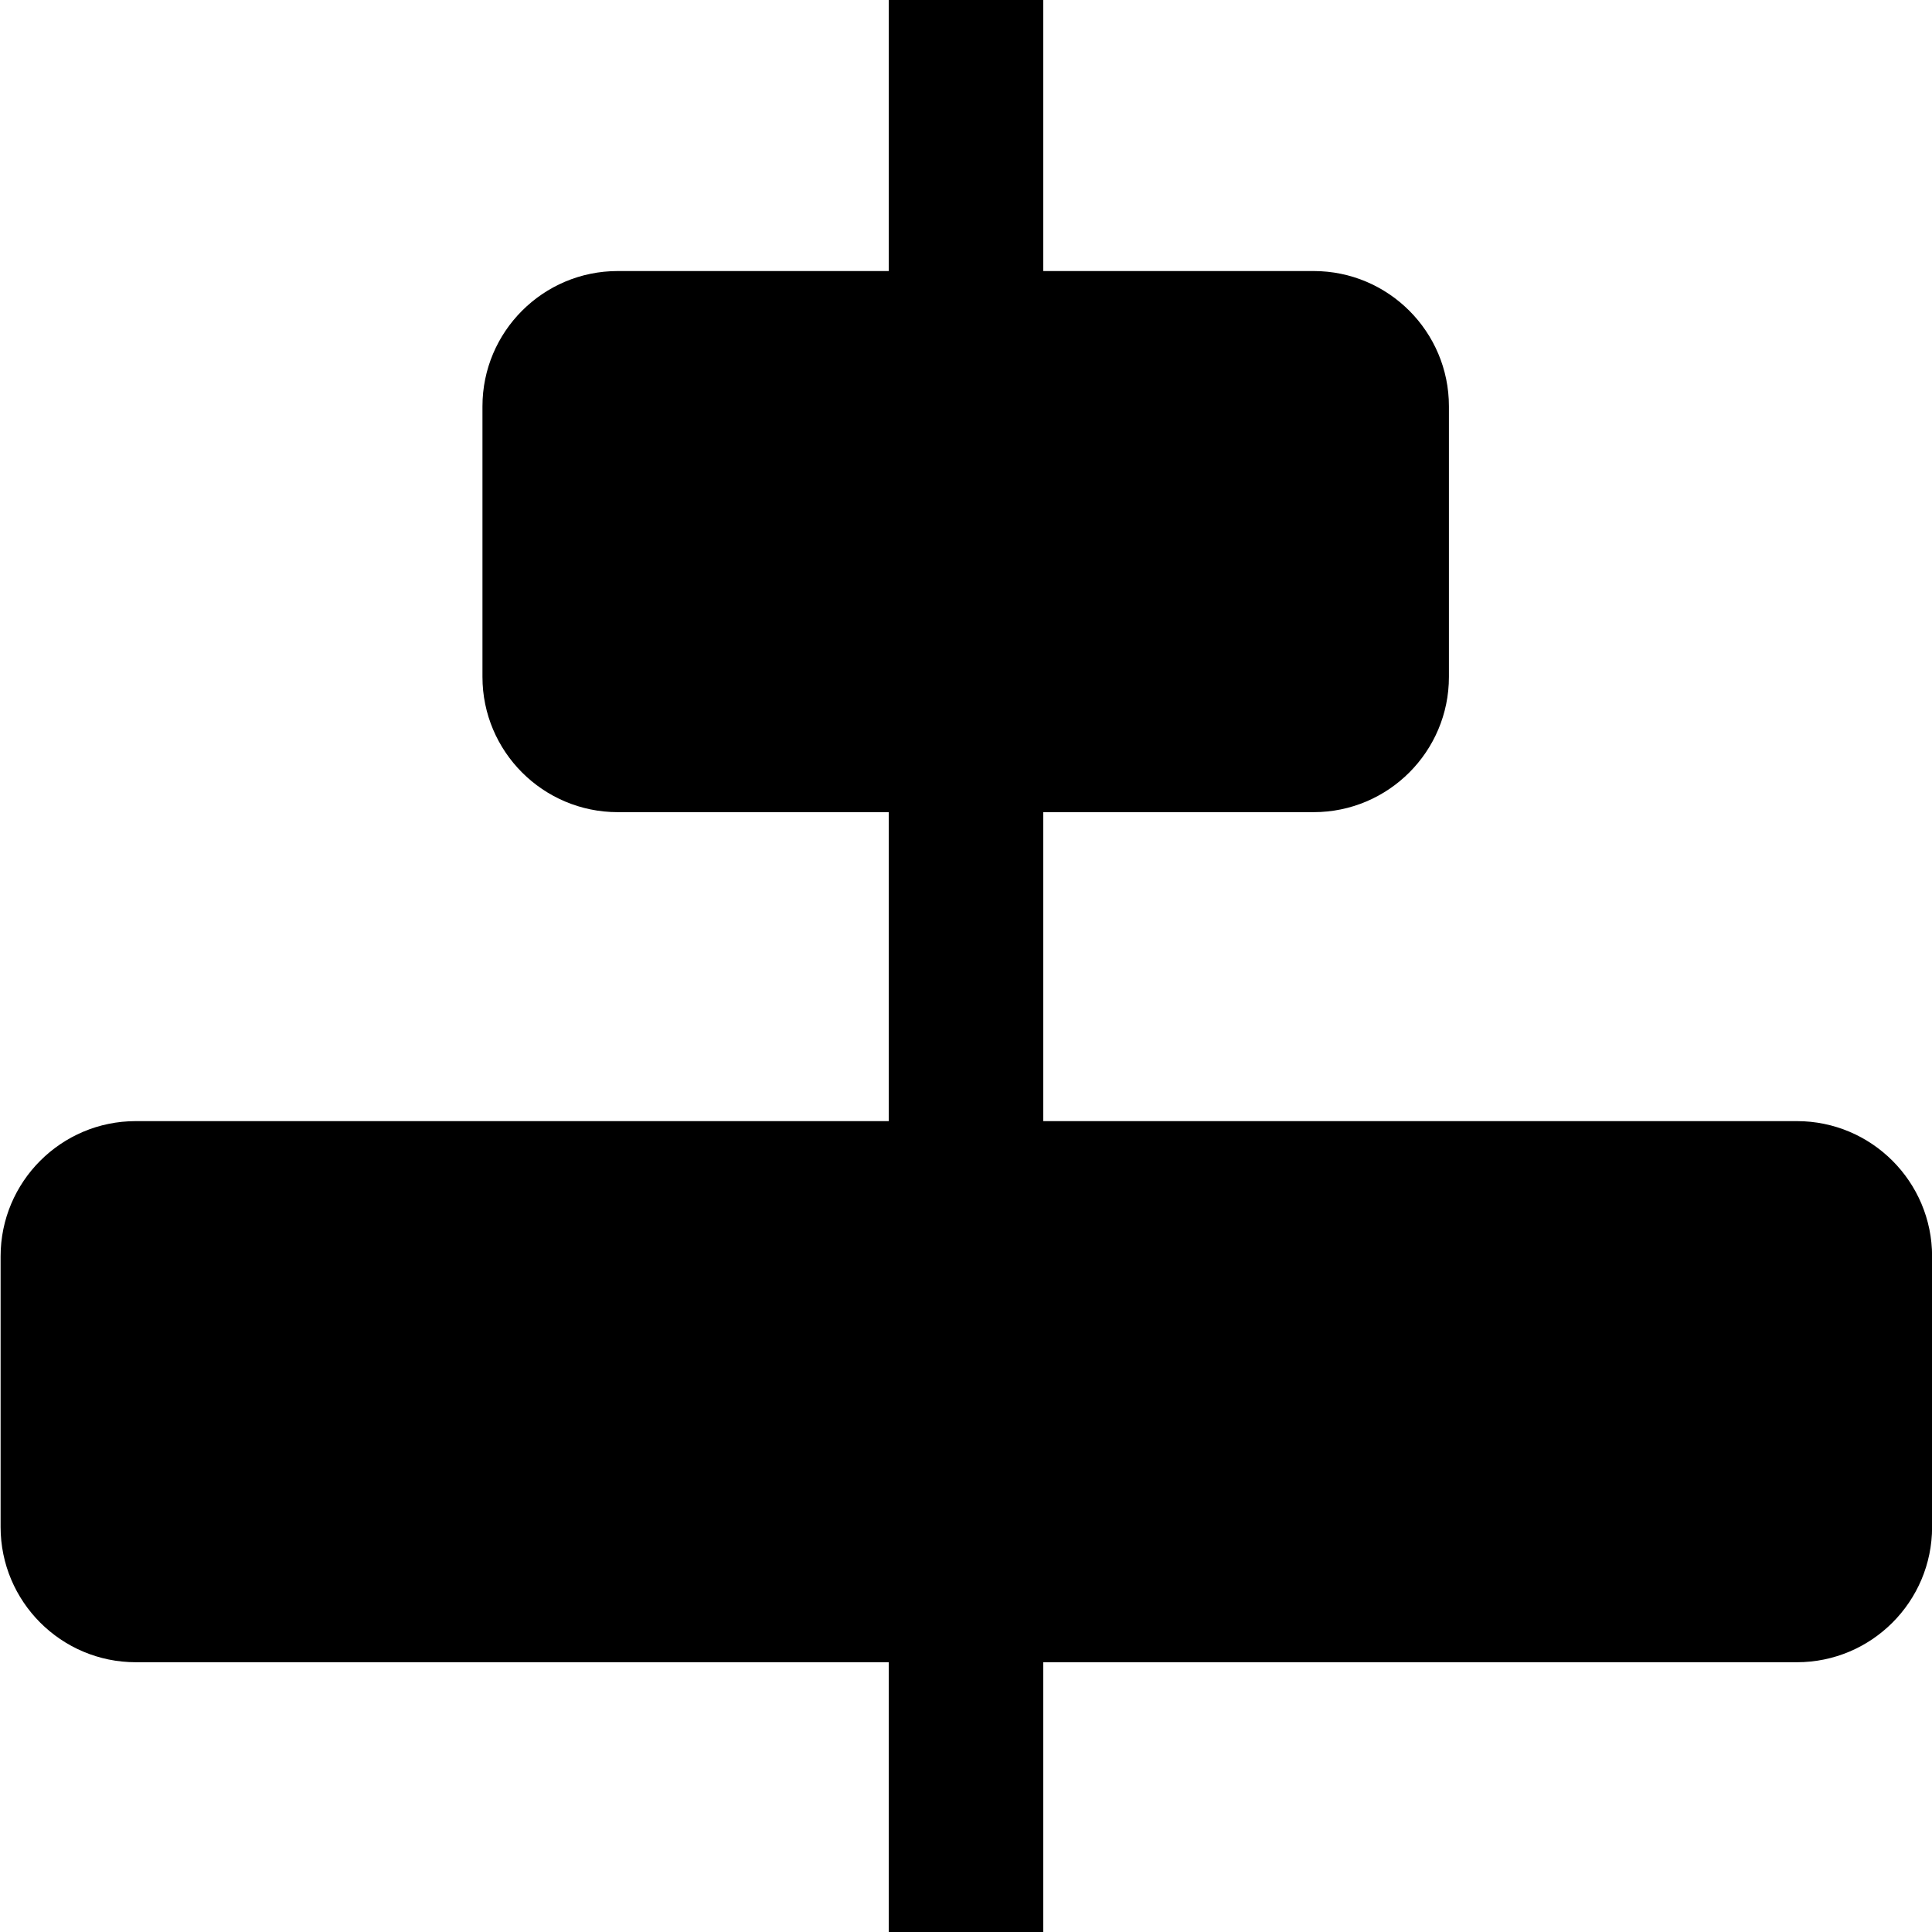 <?xml version="1.0" encoding="UTF-8" standalone="no"?>
<!DOCTYPE svg PUBLIC "-//W3C//DTD SVG 1.1//EN" "http://www.w3.org/Graphics/SVG/1.1/DTD/svg11.dtd">
<svg width="100%" height="100%" viewBox="0 0 100 100" version="1.1" xmlns="http://www.w3.org/2000/svg" xmlns:xlink="http://www.w3.org/1999/xlink" xml:space="preserve" xmlns:serif="http://www.serif.com/" style="fill-rule:evenodd;clip-rule:evenodd;stroke-linejoin:round;stroke-miterlimit:2;">
    <g transform="matrix(-0.727,0,0,1,54,0)">
        <rect x="0" y="0" width="11" height="100"/>
    </g>
    <g transform="matrix(-1.351,0,0,1.556,118.919,-44.667)">
        <path d="M88,70.5C88,68.016 85.679,66 82.82,66L19.18,66C16.321,66 14,68.016 14,70.5L14,79.5C14,81.984 16.321,84 19.18,84L82.82,84C85.679,84 88,81.984 88,79.5L88,70.5Z"/>
    </g>
    <g transform="matrix(-0.676,0,0,1.556,84.46,-88.667)">
        <path d="M88,70.5C88,68.016 83.358,66 77.64,66L24.36,66C18.642,66 14,68.016 14,70.5L14,79.5C14,81.984 18.642,84 24.36,84L77.64,84C83.358,84 88,81.984 88,79.5L88,70.5Z"/>
    </g>
</svg>
